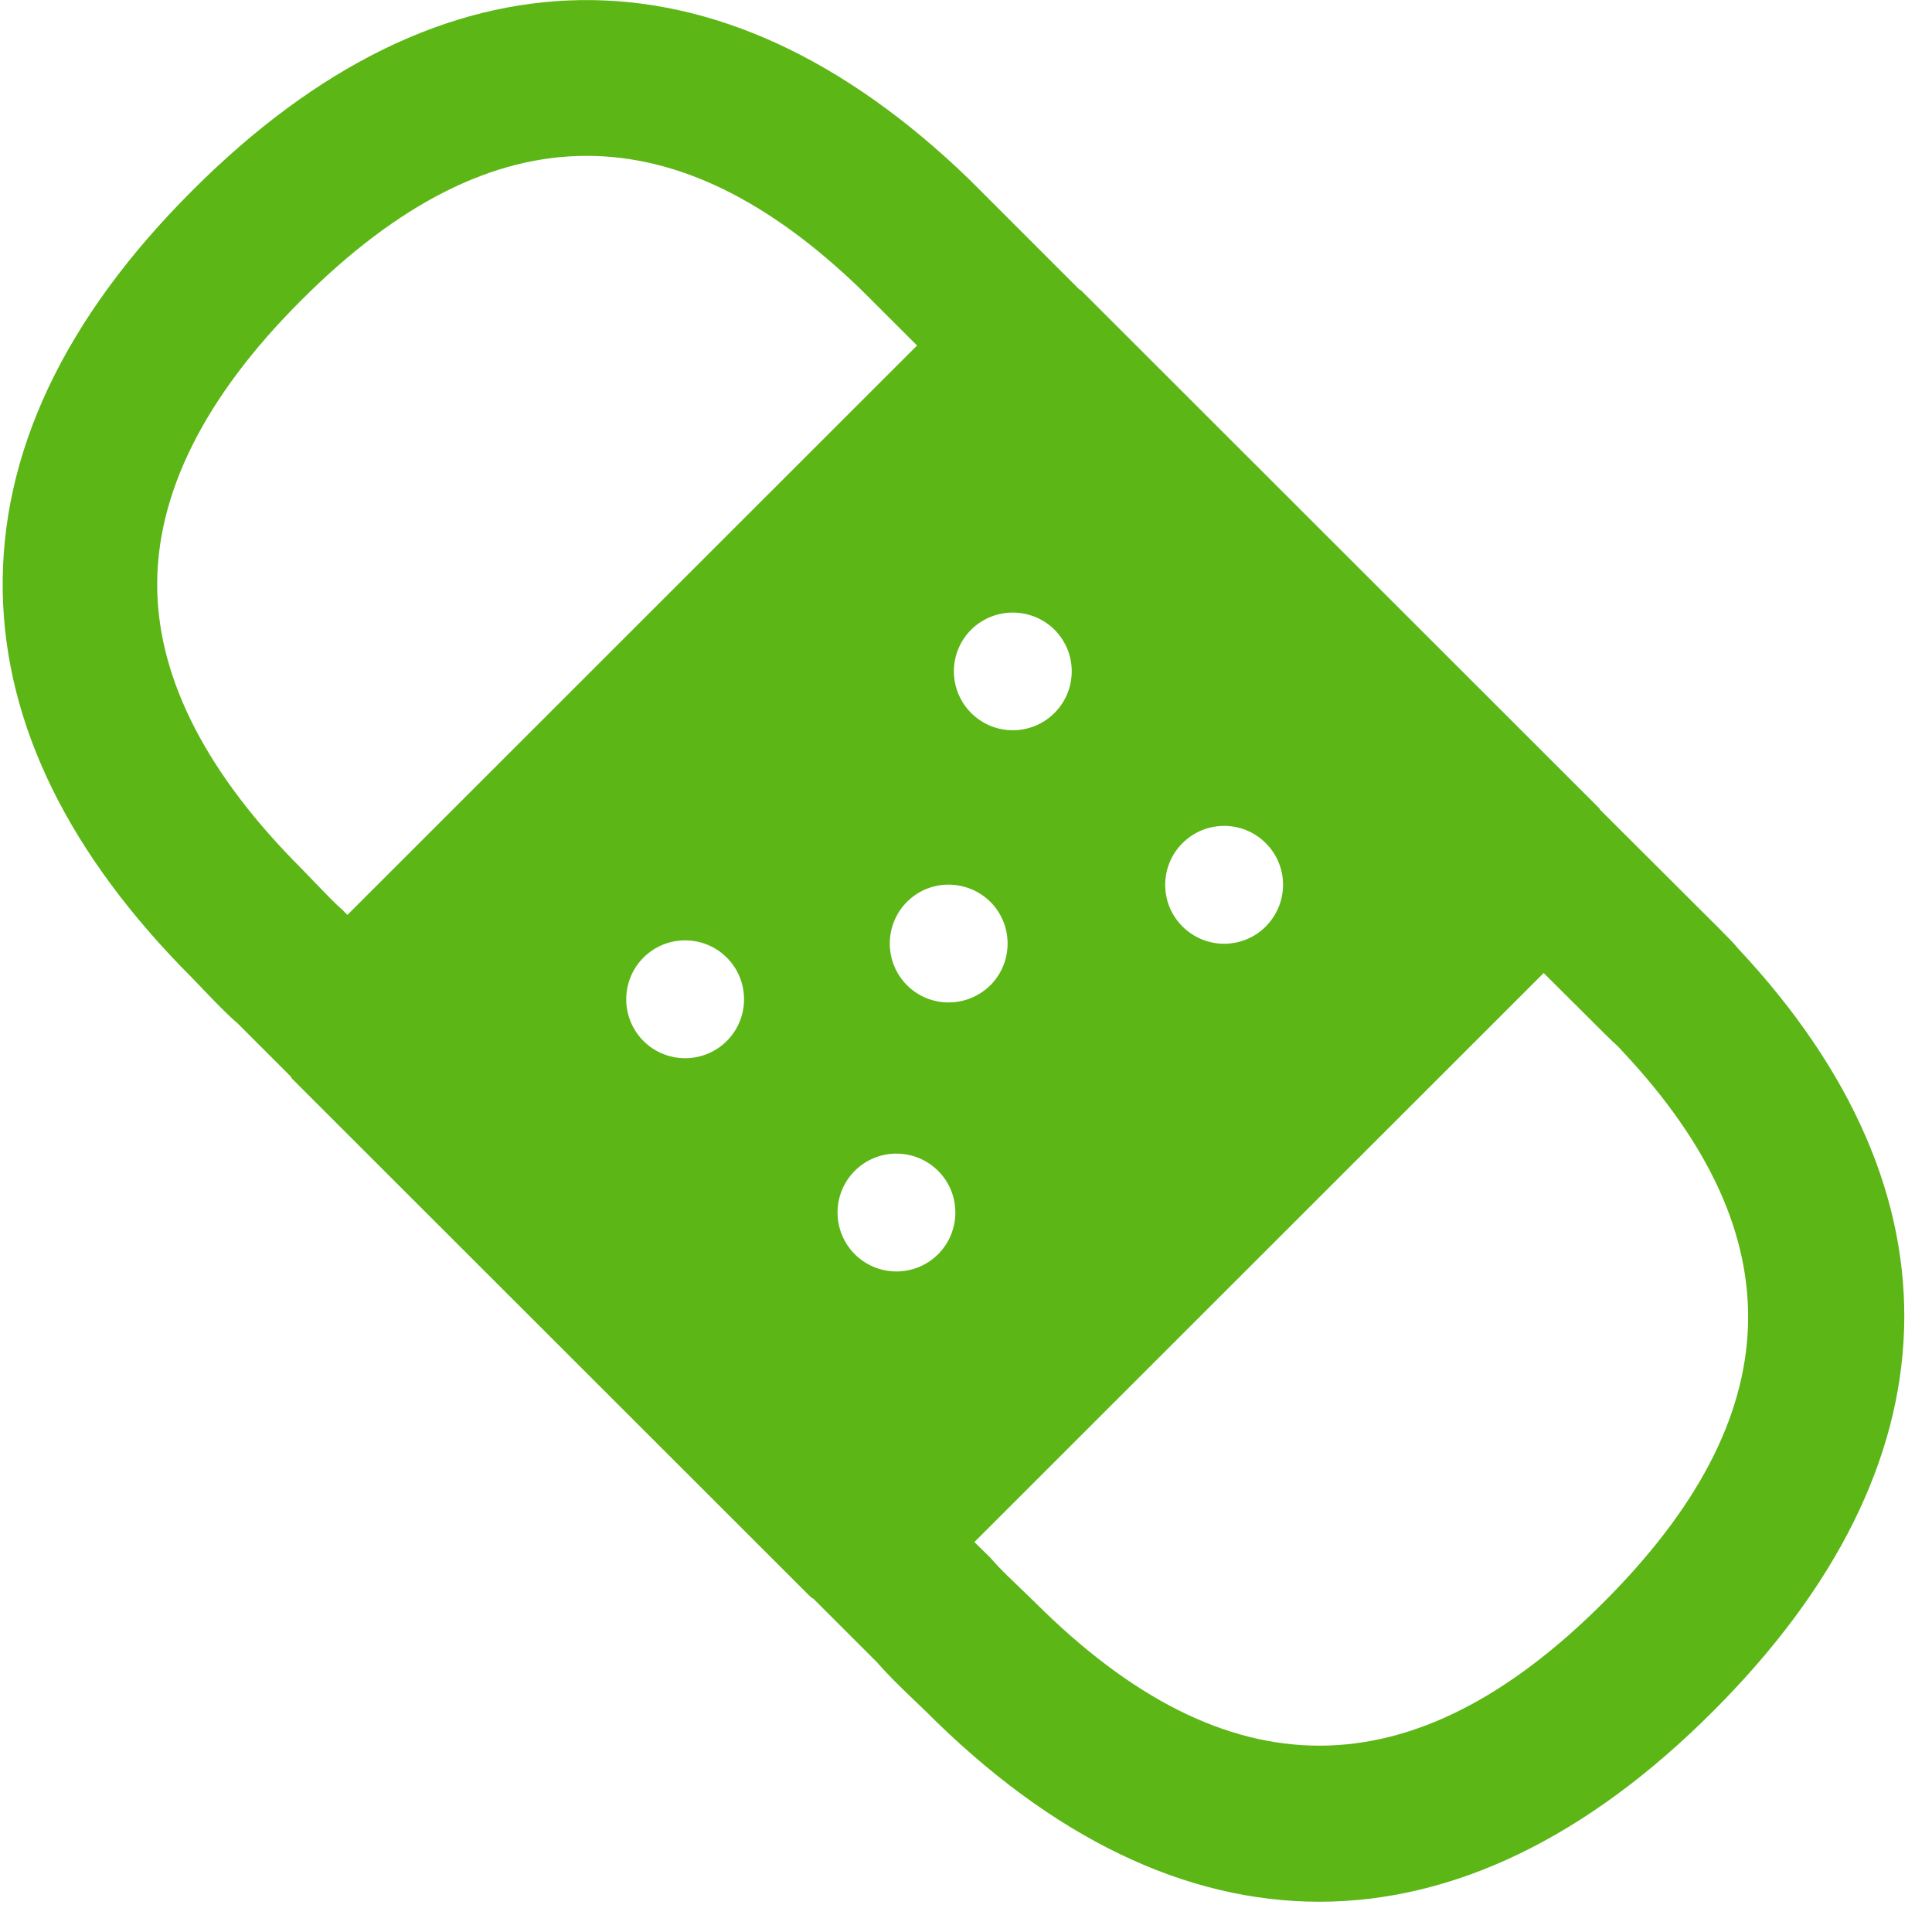 <?xml version="1.0" encoding="UTF-8"?>
<svg width="24px" height="24px" viewBox="0 0 24 24" version="1.1" xmlns="http://www.w3.org/2000/svg" xmlns:xlink="http://www.w3.org/1999/xlink">
    <title>3.Masa/Tirita_3Masa</title>
    <g id="Symbols" stroke="none" stroke-width="1" fill="none" fill-rule="evenodd">
        <g id="3.Masa/Tirita_3Masa" fill="#5CB615" fill-rule="nonzero">
            <path d="M19.926,19.899 C22.232,17.593 22.309,15.358 20.161,13.066 C20.104,13.002 20.071,12.971 20.04,12.945 L19.929,12.837 L19.176,12.087 L12.104,19.156 L12.303,19.351 C12.44,19.509 12.545,19.603 12.649,19.704 L12.861,19.909 C15.237,22.279 17.55,22.279 19.926,19.899 Z M1.953,7.318 C1.973,8.454 2.578,9.624 3.748,10.793 L3.946,10.998 C4.047,11.103 4.145,11.207 4.252,11.301 L4.316,11.365 L11.392,4.292 L10.699,3.6 C9.553,2.491 8.424,1.936 7.287,1.936 C6.114,1.936 4.941,2.531 3.748,3.724 C2.534,4.934 1.933,6.145 1.953,7.318 Z M21.593,11.785 C24.44,14.824 24.343,18.198 21.284,21.254 C19.708,22.834 18.047,23.624 16.387,23.624 C14.733,23.624 13.076,22.837 11.503,21.261 L11.324,21.089 C11.173,20.945 11.025,20.8 10.897,20.652 L10.111,19.866 C10.097,19.852 10.081,19.849 10.067,19.835 L3.63,13.402 C3.62,13.392 3.617,13.378 3.607,13.368 L2.945,12.706 C2.84,12.618 2.696,12.471 2.551,12.319 L2.387,12.148 C0.857,10.618 0.064,9.005 0.034,7.355 C0.003,5.64 0.793,3.96 2.39,2.366 C5.492,-0.739 8.924,-0.79 12.044,2.232 L13.405,3.593 C13.412,3.6 13.422,3.6 13.429,3.607 L19.866,10.04 C19.869,10.044 19.872,10.054 19.879,10.061 L21.368,11.546 C21.445,11.627 21.526,11.701 21.593,11.785 Z M11.267,11.203 C10.982,11.489 10.982,11.953 11.267,12.239 C11.553,12.524 12.013,12.524 12.303,12.239 C12.588,11.953 12.588,11.489 12.303,11.203 C12.013,10.918 11.55,10.918 11.267,11.203 Z M10.618,14.545 C10.333,14.83 10.333,15.294 10.618,15.58 C10.904,15.866 11.368,15.866 11.654,15.58 C11.939,15.294 11.939,14.83 11.654,14.545 C11.365,14.259 10.904,14.259 10.618,14.545 Z M15.724,10.474 C15.439,10.188 14.975,10.188 14.689,10.474 C14.403,10.76 14.403,11.224 14.689,11.509 C14.975,11.795 15.439,11.795 15.724,11.509 C16.01,11.22 16.01,10.76 15.724,10.474 Z M7.993,11.896 C7.708,12.182 7.708,12.645 7.993,12.931 C8.279,13.217 8.743,13.217 9.029,12.931 C9.314,12.645 9.314,12.182 9.029,11.896 C8.743,11.61 8.279,11.61 7.993,11.896 Z M12.064,7.822 C11.778,8.108 11.778,8.571 12.064,8.857 C12.35,9.143 12.813,9.143 13.099,8.857 C13.385,8.571 13.385,8.108 13.099,7.822 C12.813,7.539 12.35,7.539 12.064,7.822 Z" id="Tirita_3Masa"></path>
        </g>
    </g>
</svg>